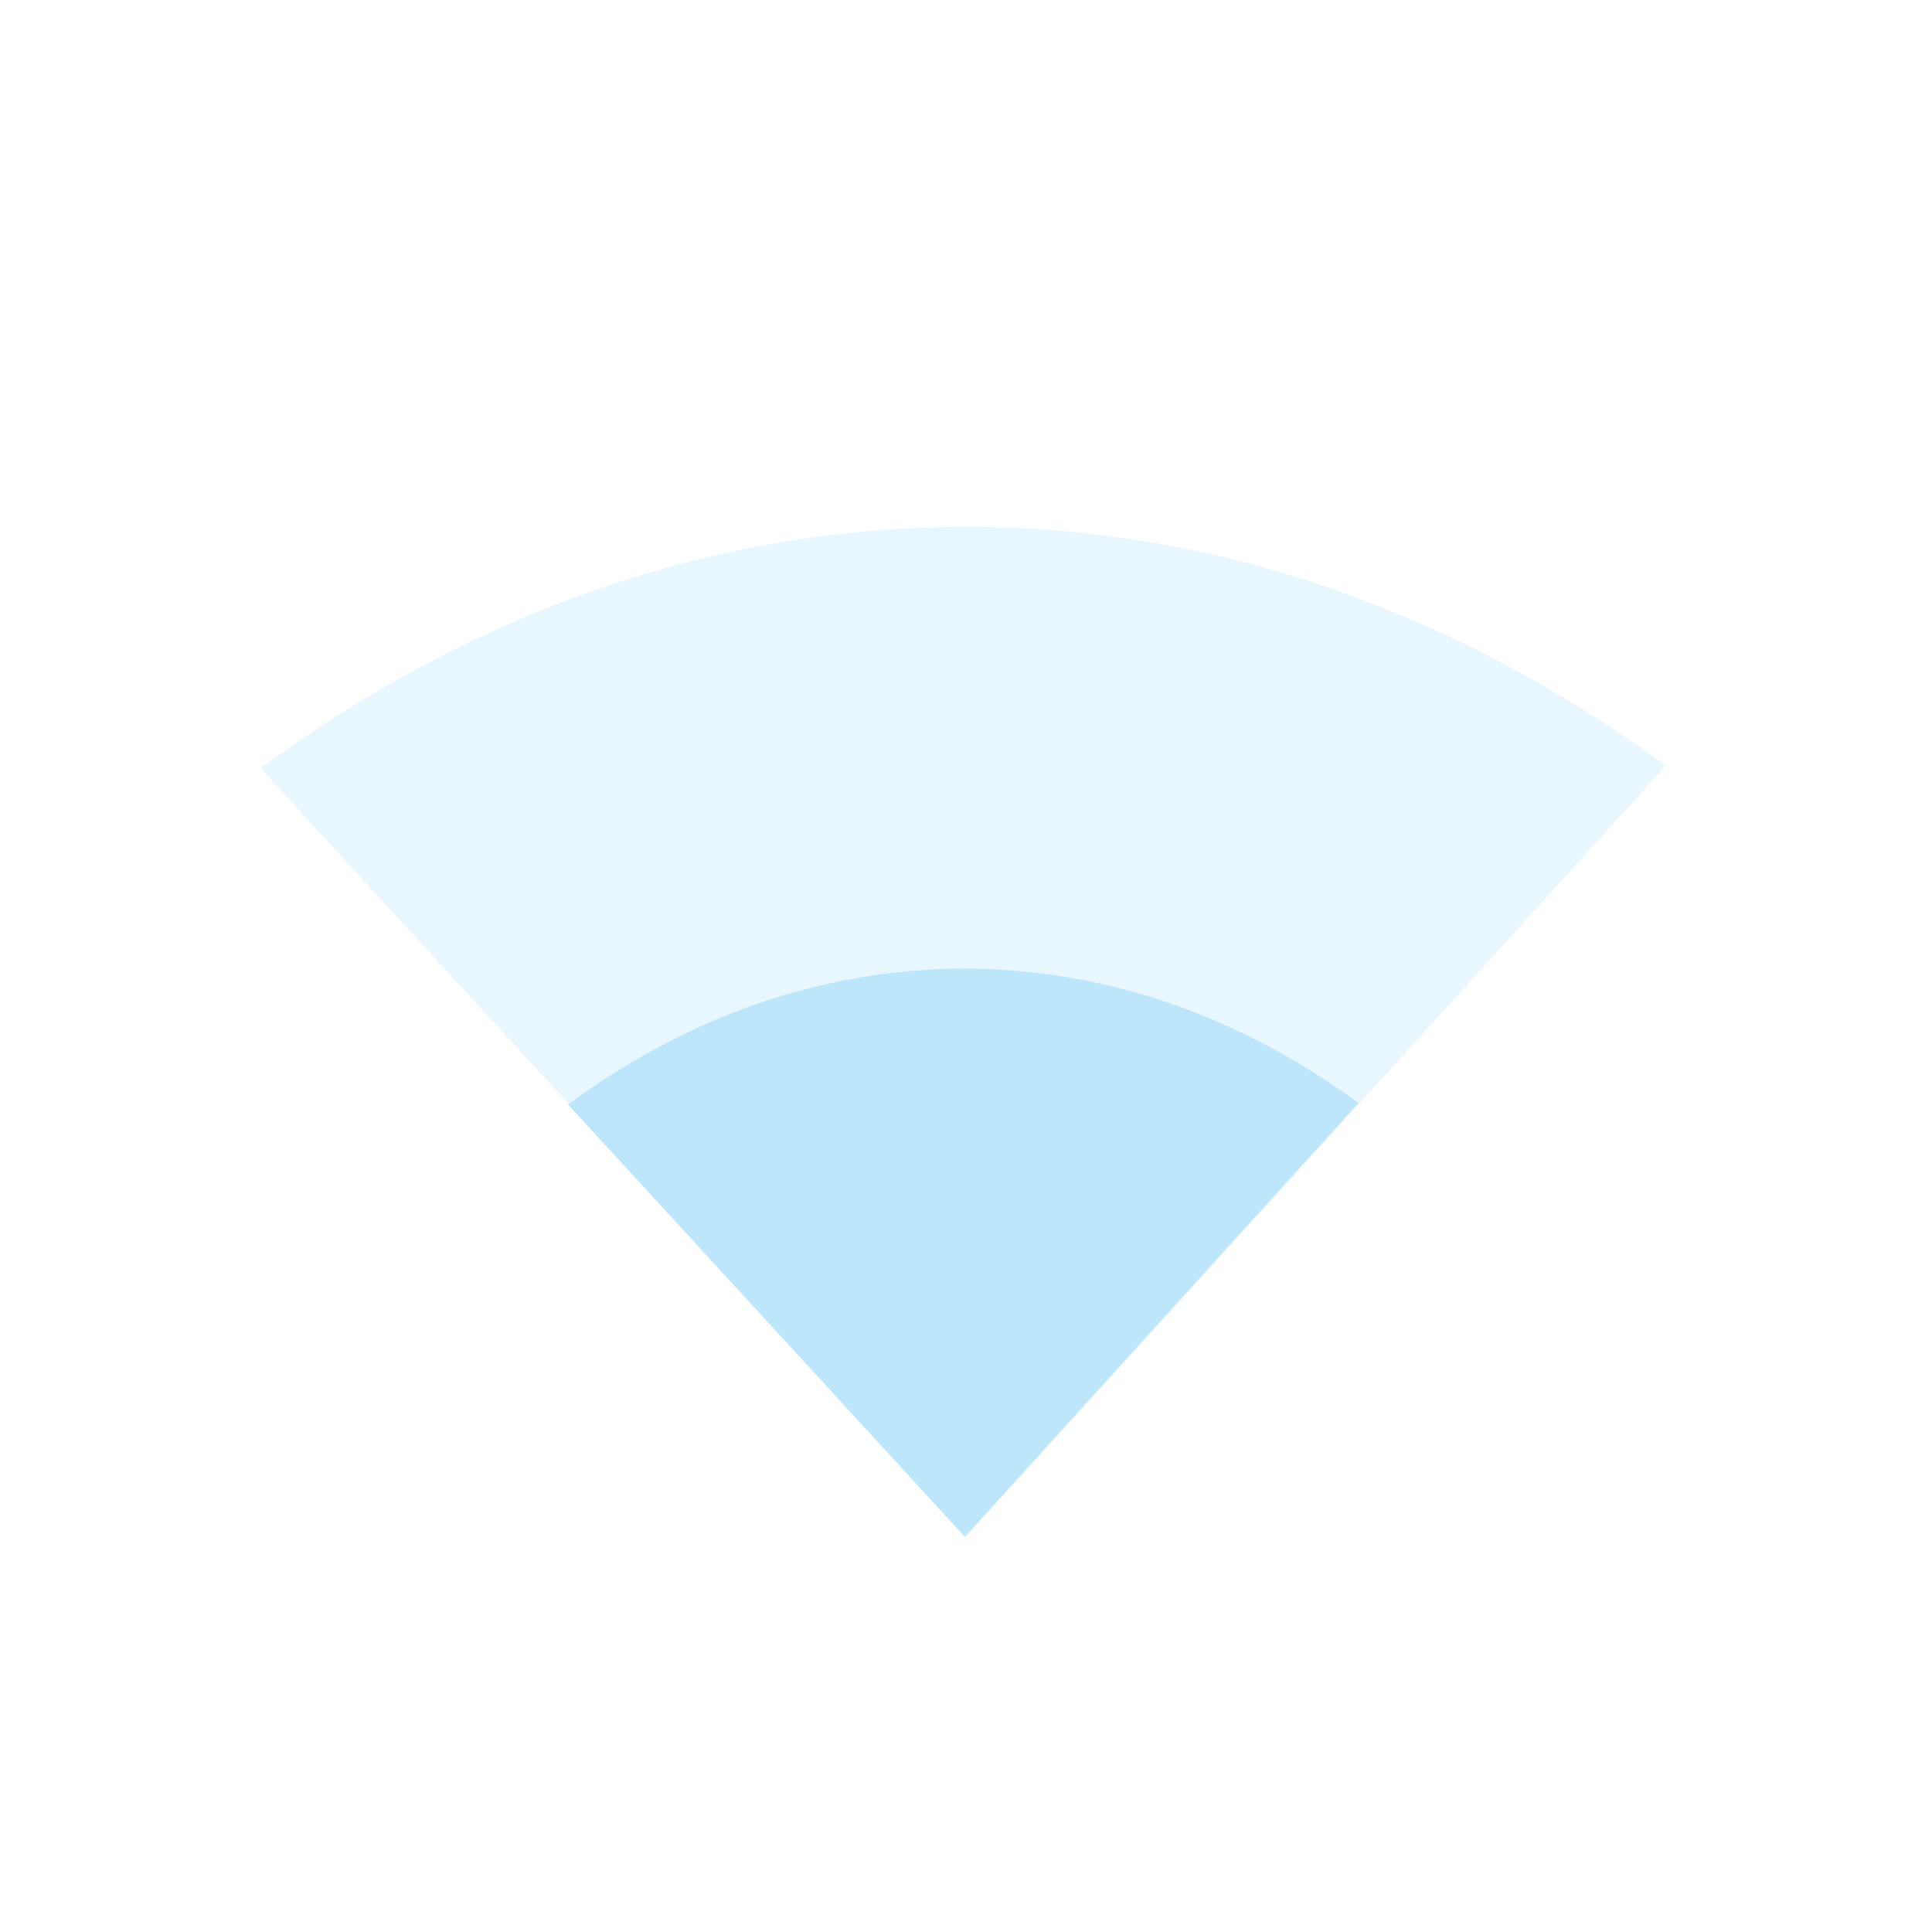 <?xml version="1.0" encoding="UTF-8" standalone="no"?>
<!-- Created with Inkscape (http://www.inkscape.org/) -->
<svg id="svg6530" xmlns:rdf="http://www.w3.org/1999/02/22-rdf-syntax-ns#" xmlns="http://www.w3.org/2000/svg" xmlns:osb="http://www.openswatchbook.org/uri/2009/osb" height="22" viewBox="0 0 22 22" width="22" version="1.1" xmlns:cc="http://creativecommons.org/ns#" xmlns:dc="http://purl.org/dc/elements/1.1/">
 <g id="layer1" transform="translate(-81 -205.36)">
  <rect id="rect10074" style="color:#bebebe;fill:none" transform="rotate(-90)" height="22" width="22" y="81" x="-227.36"/>
  <path id="path10076" style="opacity:.35;color:#000000;fill:#bde6fb" d="m92 211.36c-3.034 0-5.766 1.078-8.031 2.75l8.031 8.75 7.969-8.781c-2.257-1.65-4.958-2.72-7.969-2.72z"/>
  <path id="path10078" style="color:#000000;fill:#bde6fb" d="m91.986 216.39c-1.707 0-3.243 0.606-4.518 1.547l4.518 4.922 4.482-4.939c-1.269-0.93-2.789-1.529-4.482-1.529z"/>
 </g>
</svg>
